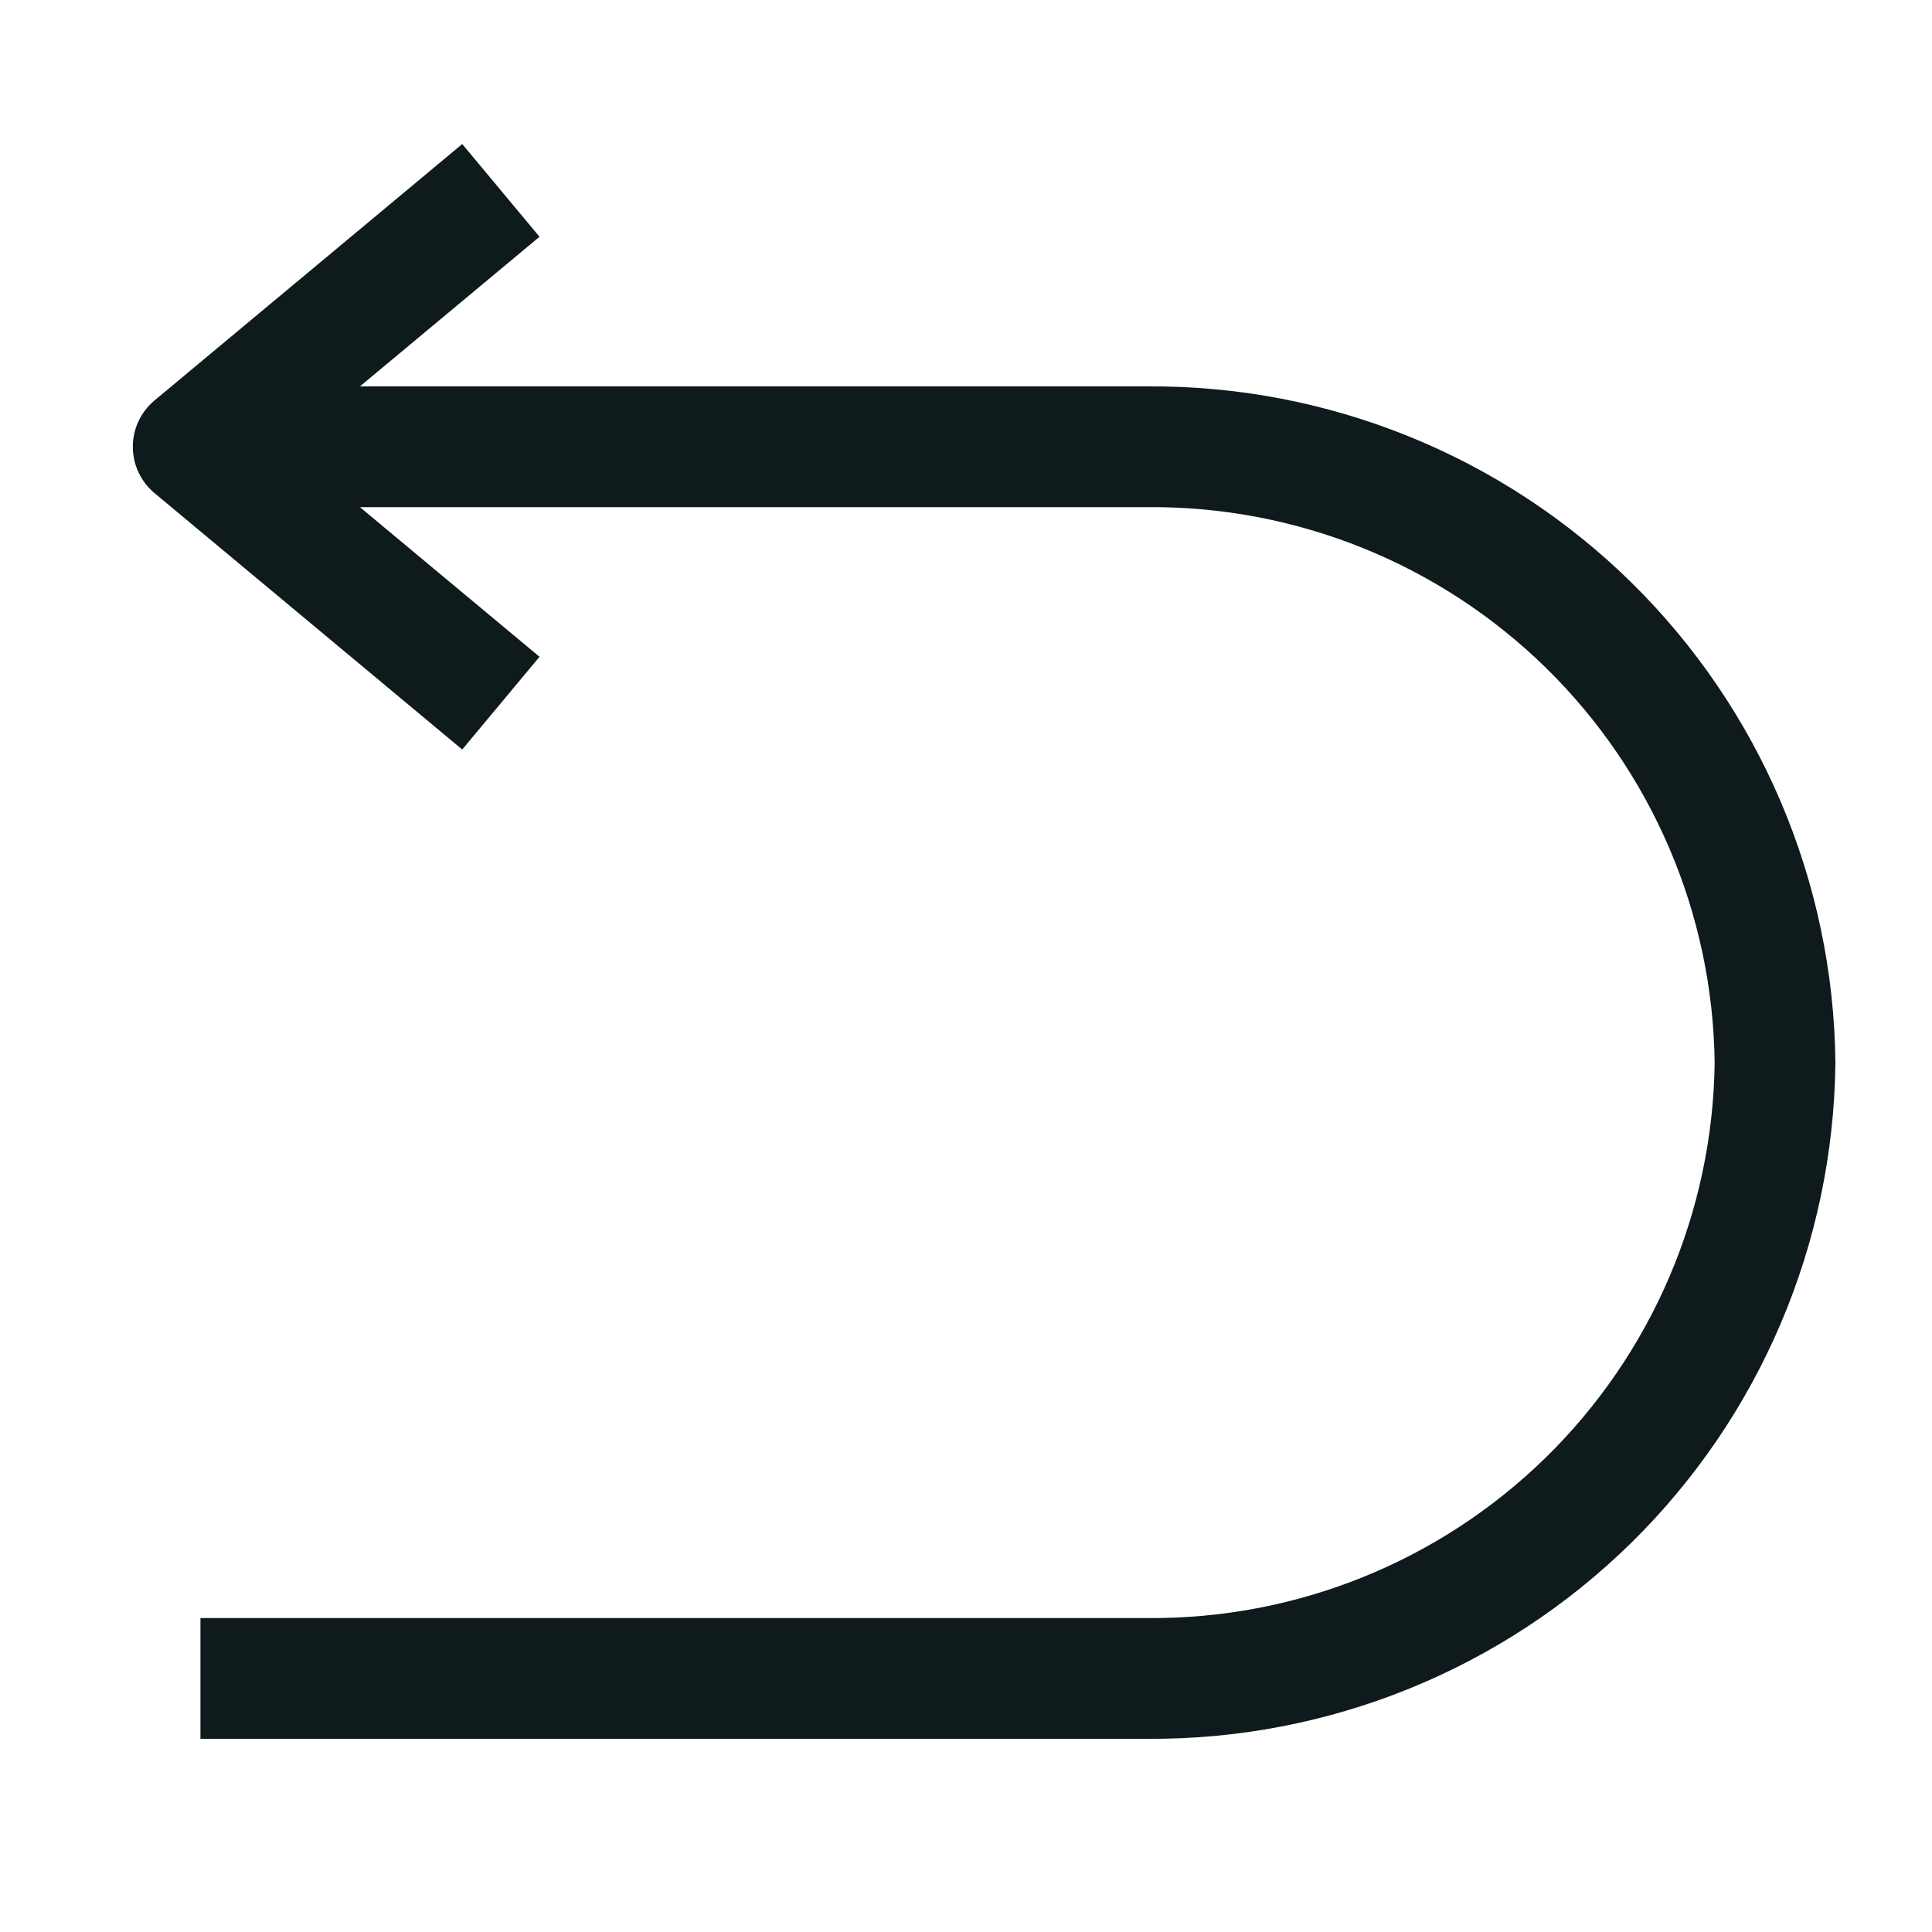 <svg width="20" height="20" viewBox="0 0 20 20" fill="none" xmlns="http://www.w3.org/2000/svg">
<path d="M11.875 4H3.726L5.585 2.451L4.785 1.491L1.6 4.145C1.529 4.204 1.473 4.277 1.434 4.36C1.395 4.443 1.375 4.533 1.375 4.625C1.375 4.717 1.395 4.807 1.434 4.89C1.473 4.973 1.529 5.046 1.6 5.105L4.785 7.759L5.585 6.799L3.726 5.25H11.875C13.416 5.236 14.899 5.833 16.001 6.911C17.102 7.989 17.731 9.459 17.75 11C17.731 12.541 17.102 14.011 16.001 15.089C14.899 16.167 13.416 16.764 11.875 16.75H2.075V18H11.875C13.747 18.014 15.549 17.285 16.885 15.973C18.22 14.661 18.981 12.872 19 11C18.981 9.128 18.22 7.339 16.885 6.027C15.549 4.715 13.747 3.986 11.875 4Z" fill="#0F1A1C"/>
</svg>
